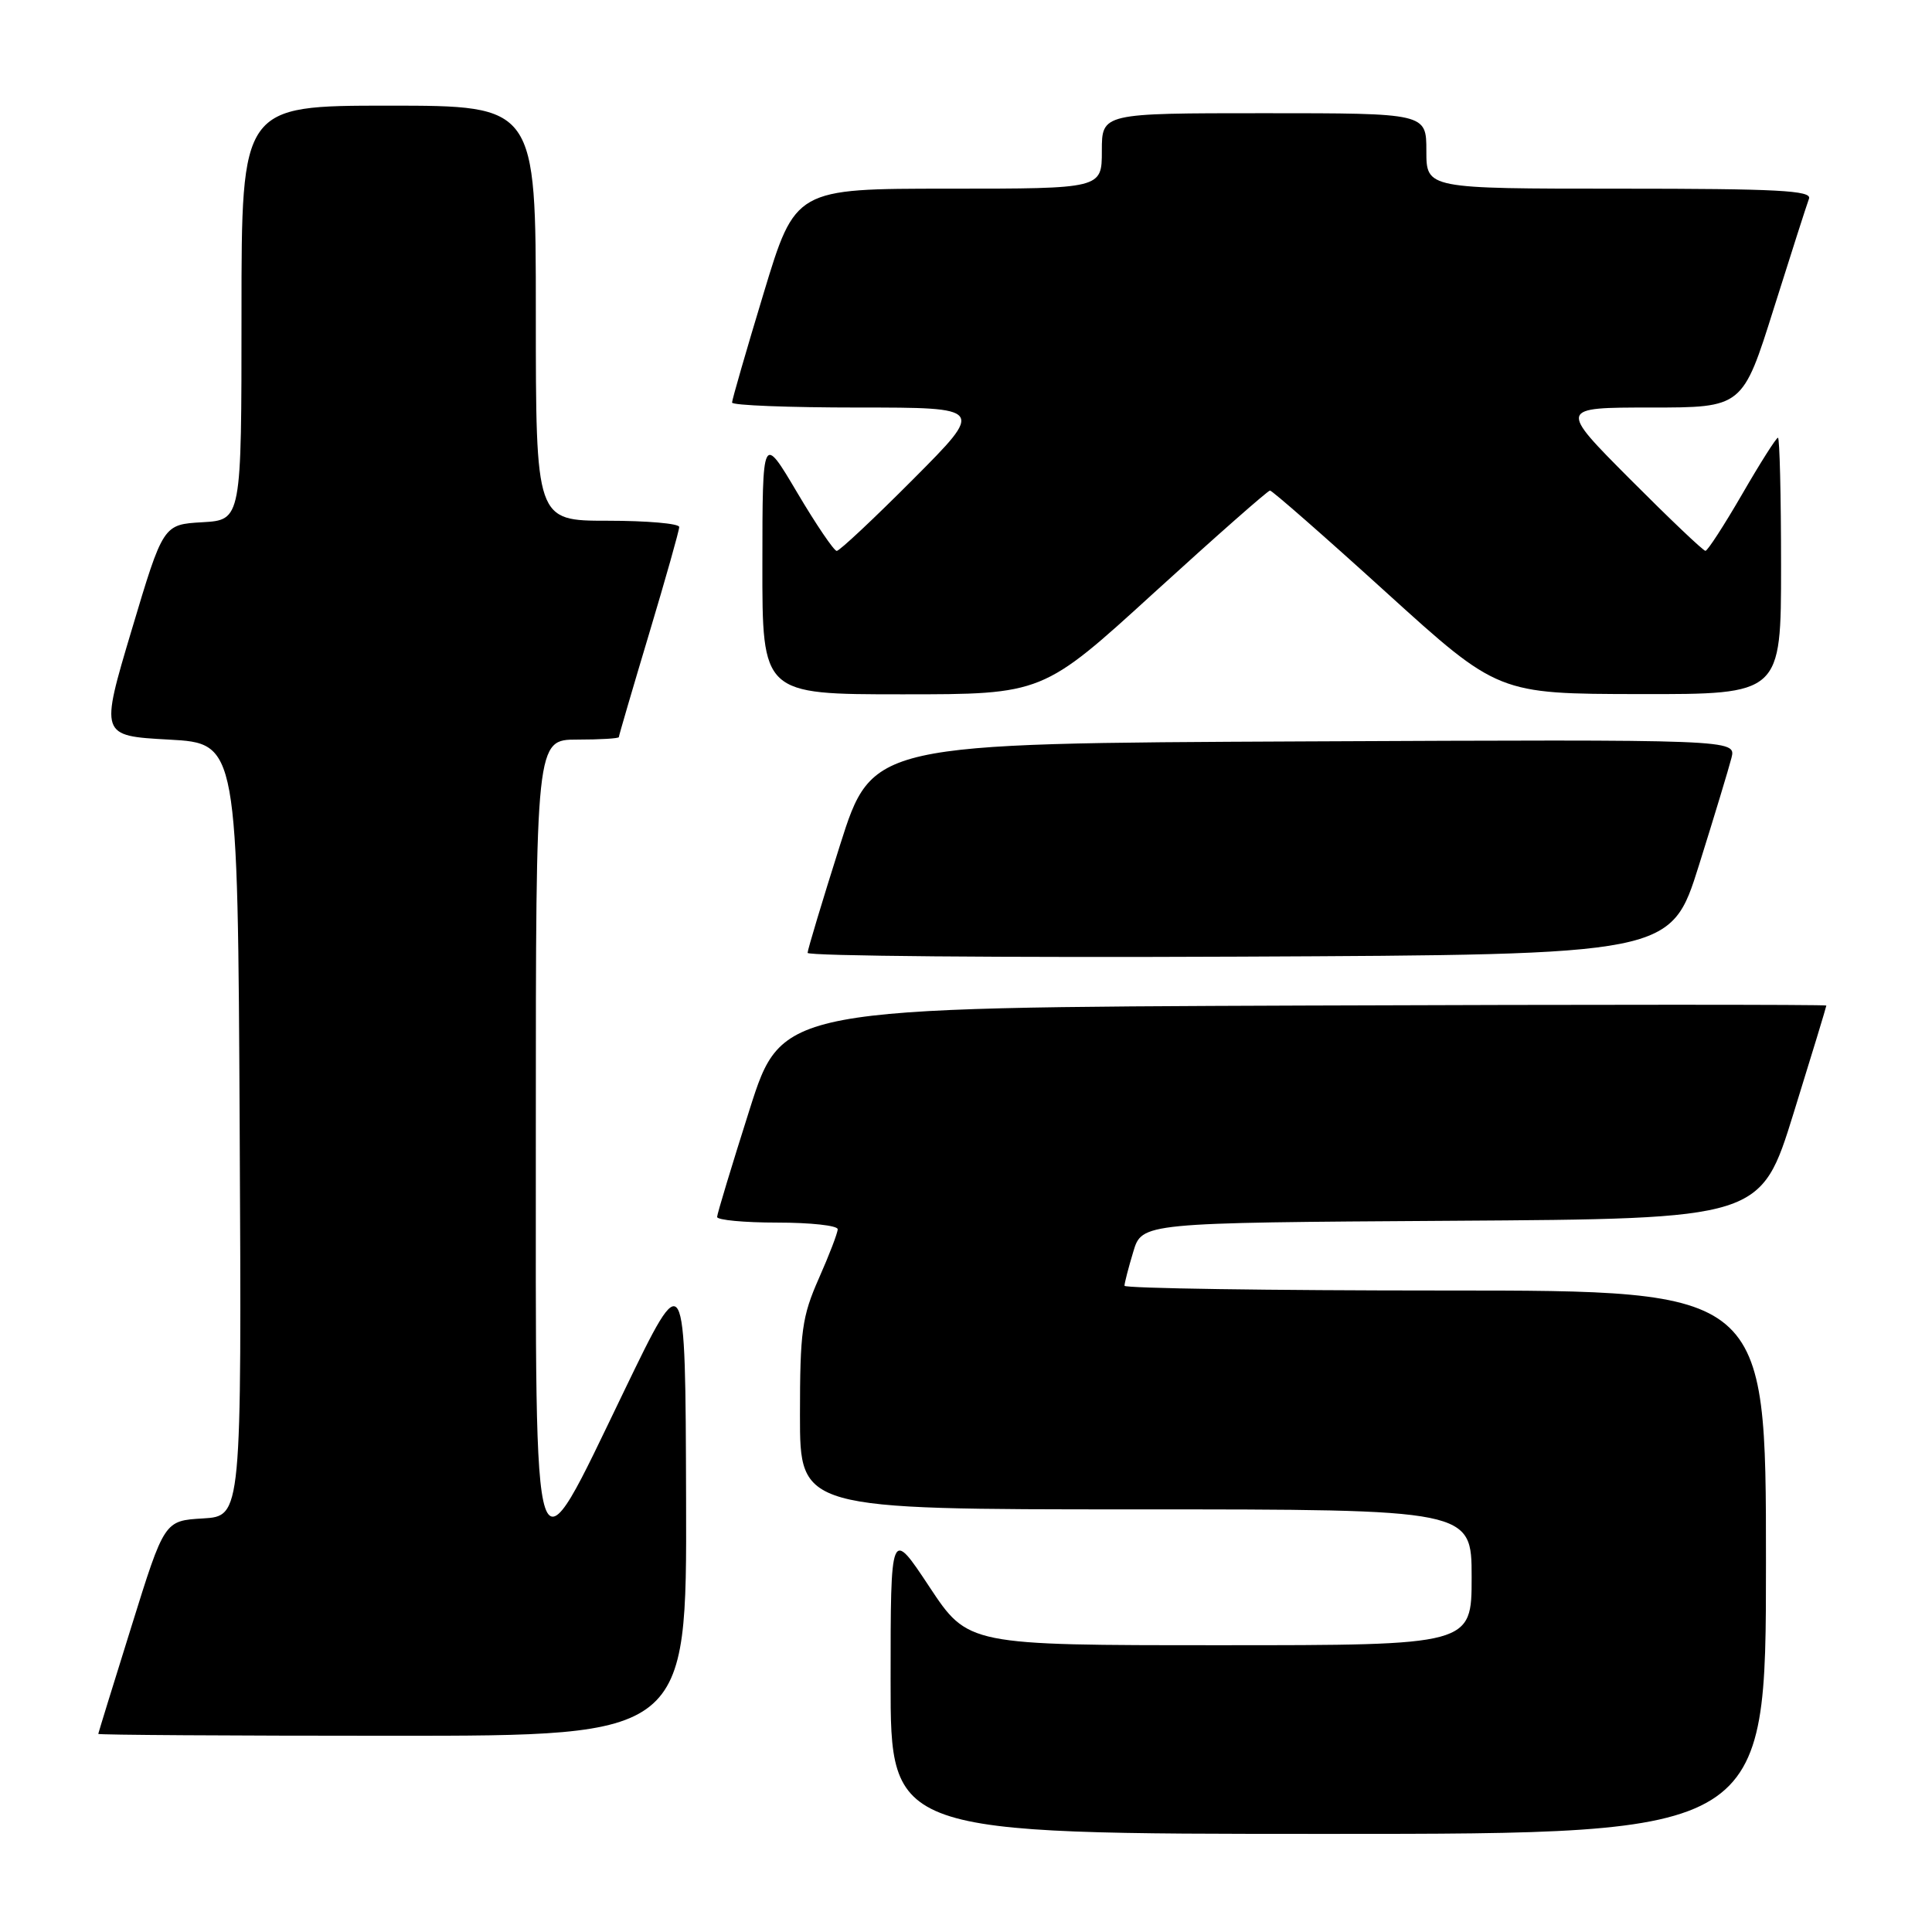 <?xml version="1.0" encoding="UTF-8" standalone="no"?>
<!DOCTYPE svg PUBLIC "-//W3C//DTD SVG 1.1//EN" "http://www.w3.org/Graphics/SVG/1.1/DTD/svg11.dtd" >
<svg xmlns="http://www.w3.org/2000/svg" xmlns:xlink="http://www.w3.org/1999/xlink" version="1.1" viewBox="0 0 256 256">
 <g >
 <path fill="currentColor"
d=" M 234.00 207.00 C 234.00 171.00 234.00 171.00 191.50 171.00 C 168.12 171.00 149.00 170.71 149.00 170.37 C 149.00 170.02 149.52 168.00 150.16 165.88 C 151.31 162.02 151.31 162.02 192.31 161.76 C 233.32 161.50 233.32 161.50 237.66 147.50 C 240.05 139.80 242.00 133.39 242.00 133.24 C 242.00 133.10 210.87 133.10 172.81 133.24 C 103.62 133.50 103.62 133.50 99.33 147.00 C 96.97 154.43 95.03 160.84 95.02 161.25 C 95.01 161.66 98.60 162.00 103.00 162.00 C 107.40 162.00 111.00 162.39 111.00 162.88 C 111.00 163.36 109.88 166.29 108.50 169.40 C 106.27 174.45 106.00 176.40 106.00 187.53 C 106.00 200.00 106.00 200.00 150.50 200.00 C 195.00 200.00 195.00 200.00 195.00 209.00 C 195.00 218.00 195.00 218.00 161.64 218.00 C 128.27 218.00 128.27 218.00 123.14 210.25 C 118.01 202.50 118.01 202.50 118.01 222.75 C 118.00 243.00 118.00 243.00 176.00 243.00 C 234.00 243.00 234.00 243.00 234.00 207.00 Z  M 90.91 198.75 C 90.82 167.50 90.82 167.50 82.73 184.25 C 70.37 209.81 71.00 211.68 71.00 149.50 C 71.00 98.00 71.00 98.00 76.50 98.00 C 79.53 98.00 82.00 97.85 82.00 97.67 C 82.00 97.49 83.80 91.34 86.00 84.00 C 88.20 76.66 90.00 70.29 90.00 69.83 C 90.00 69.37 85.72 69.00 80.50 69.00 C 71.00 69.00 71.00 69.00 71.00 41.50 C 71.00 14.00 71.00 14.00 51.50 14.00 C 32.00 14.00 32.00 14.00 32.00 41.45 C 32.00 68.90 32.00 68.90 26.81 69.20 C 21.62 69.50 21.62 69.50 17.44 83.50 C 13.26 97.50 13.26 97.50 22.38 98.00 C 31.50 98.50 31.50 98.50 31.76 149.70 C 32.02 200.89 32.02 200.89 26.90 201.20 C 21.78 201.50 21.78 201.50 17.42 215.50 C 15.01 223.20 13.04 229.61 13.02 229.75 C 13.01 229.89 30.55 230.00 52.00 230.00 C 91.00 230.00 91.00 230.00 90.91 198.75 Z  M 225.11 114.68 C 227.15 108.18 229.09 101.76 229.43 100.42 C 230.04 97.98 230.04 97.98 172.81 98.24 C 115.58 98.50 115.58 98.50 111.30 112.00 C 108.95 119.42 107.02 125.84 107.01 126.26 C 107.01 126.68 132.74 126.90 164.20 126.76 C 221.40 126.50 221.40 126.50 225.11 114.68 Z  M 152.96 78.50 C 161.10 71.08 168.00 65.00 168.28 65.00 C 168.57 65.00 175.49 71.06 183.65 78.47 C 198.50 91.94 198.50 91.94 217.25 91.97 C 236.00 92.00 236.00 92.00 236.00 75.00 C 236.00 65.65 235.81 58.00 235.59 58.00 C 235.36 58.00 233.22 61.37 230.84 65.49 C 228.45 69.61 226.27 72.98 225.98 72.99 C 225.69 72.99 221.20 68.72 216.00 63.50 C 206.54 54.00 206.54 54.00 218.73 54.00 C 230.91 54.00 230.91 54.00 235.05 40.83 C 237.33 33.59 239.42 27.07 239.70 26.33 C 240.12 25.24 235.53 25.00 214.61 25.00 C 189.00 25.00 189.00 25.00 189.00 20.00 C 189.00 15.00 189.00 15.00 167.50 15.00 C 146.00 15.00 146.00 15.00 146.00 20.00 C 146.00 25.00 146.00 25.00 125.69 25.00 C 105.38 25.00 105.38 25.00 101.19 38.84 C 98.88 46.46 97.00 52.98 97.00 53.34 C 97.00 53.71 104.53 54.00 113.73 54.00 C 130.46 54.00 130.46 54.00 121.00 63.50 C 115.80 68.72 111.24 73.00 110.87 73.00 C 110.51 73.00 108.14 69.51 105.62 65.25 C 101.03 57.50 101.03 57.50 101.02 74.75 C 101.00 92.00 101.00 92.00 119.58 92.00 C 138.17 92.00 138.17 92.00 152.96 78.50 Z "/>
</g>
</svg>